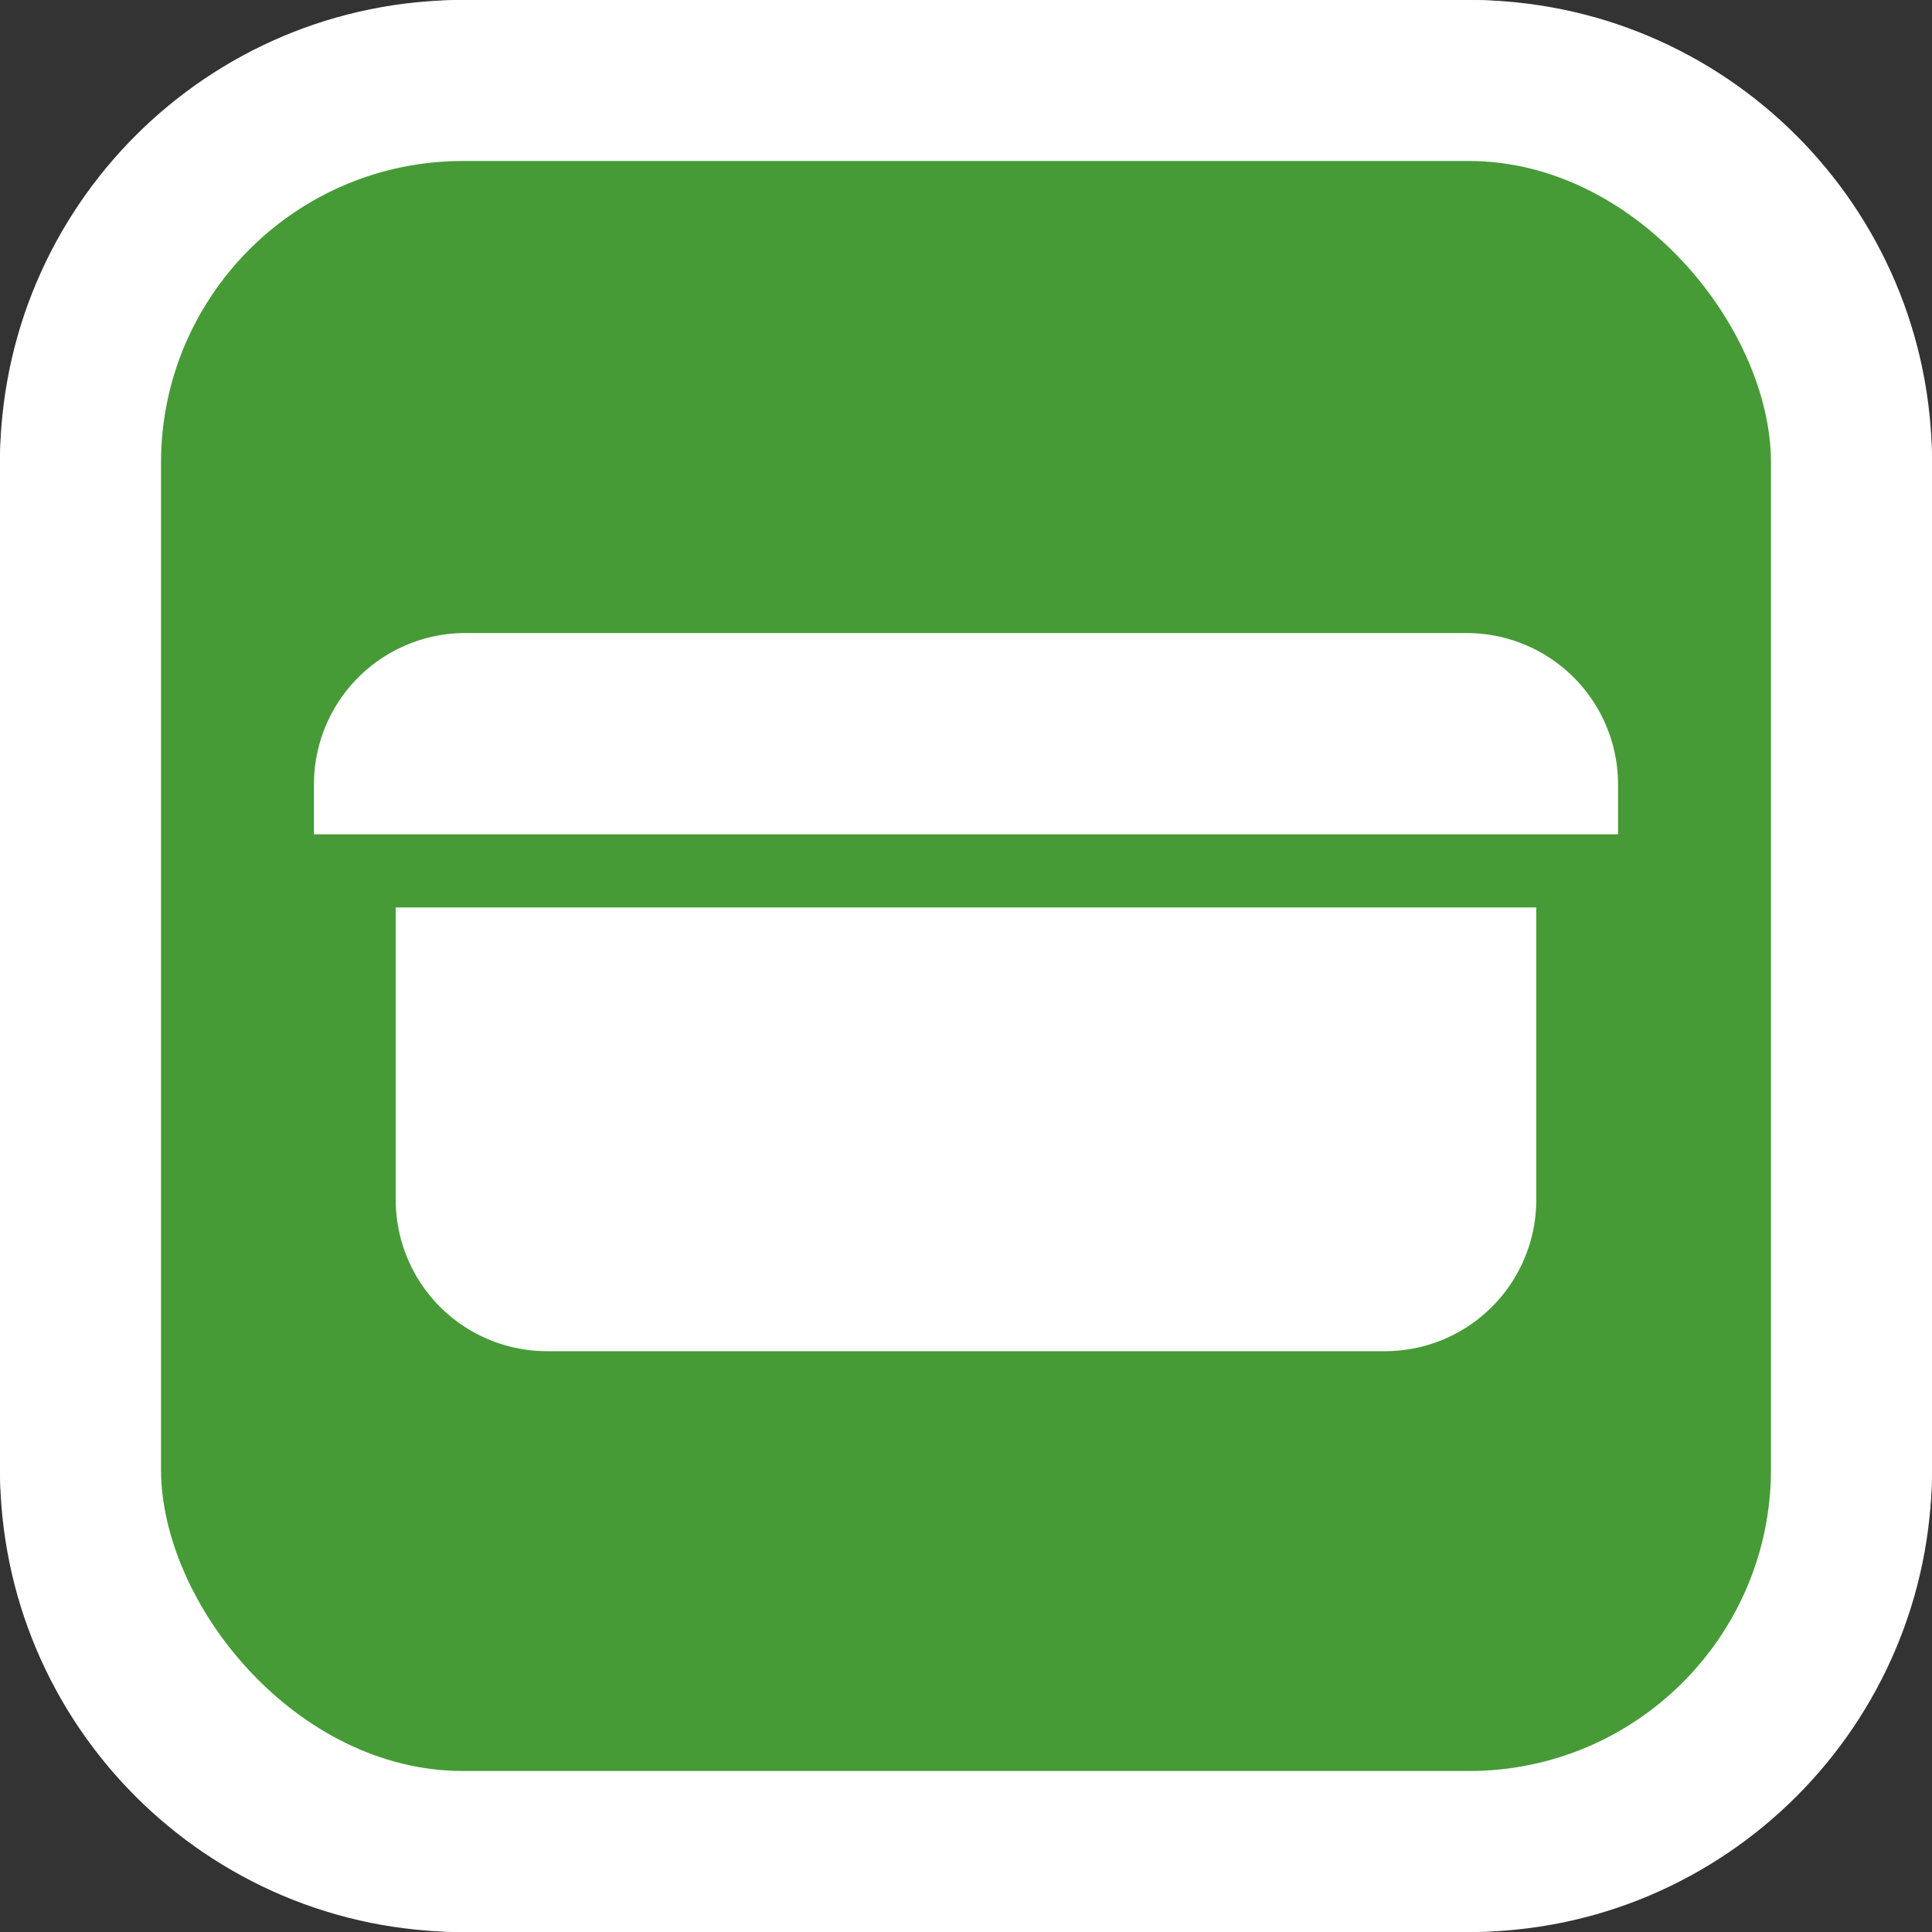 <svg xmlns="http://www.w3.org/2000/svg" viewBox="0 0 24 24"><rect x="0" y="0" width="24" height="24" fill="#333333" stroke="none"/><defs><style>.cls-1{fill:#fff;}.cls-2{fill:#469b37;}</style></defs><g id="Ebene_2" data-name="Ebene 2"><g id="Rand_weiß" data-name="Rand weiß"><rect class="cls-1" width="24" height="24" rx="5.75"/><rect class="cls-1" width="24" height="24" rx="5.75" transform="translate(24) rotate(90)"/></g><g id="Flächen_aktiv" data-name="Flächen aktiv"><rect class="cls-2" x="2" y="2" width="20" height="20" rx="3.75"/></g><g id="Symbole_weiß" data-name="Symbole weiß"><path class="cls-1" d="M20.1,9.739v.625H3.9V9.739A1.881,1.881,0,0,1,5.772,7.864H18.228A1.881,1.881,0,0,1,20.1,9.739Z"/><path class="cls-1" d="M19.084,11.273V14.91a1.88,1.88,0,0,1-1.875,1.875H6.791A1.88,1.88,0,0,1,4.916,14.91V11.273Z"/></g></g></svg>